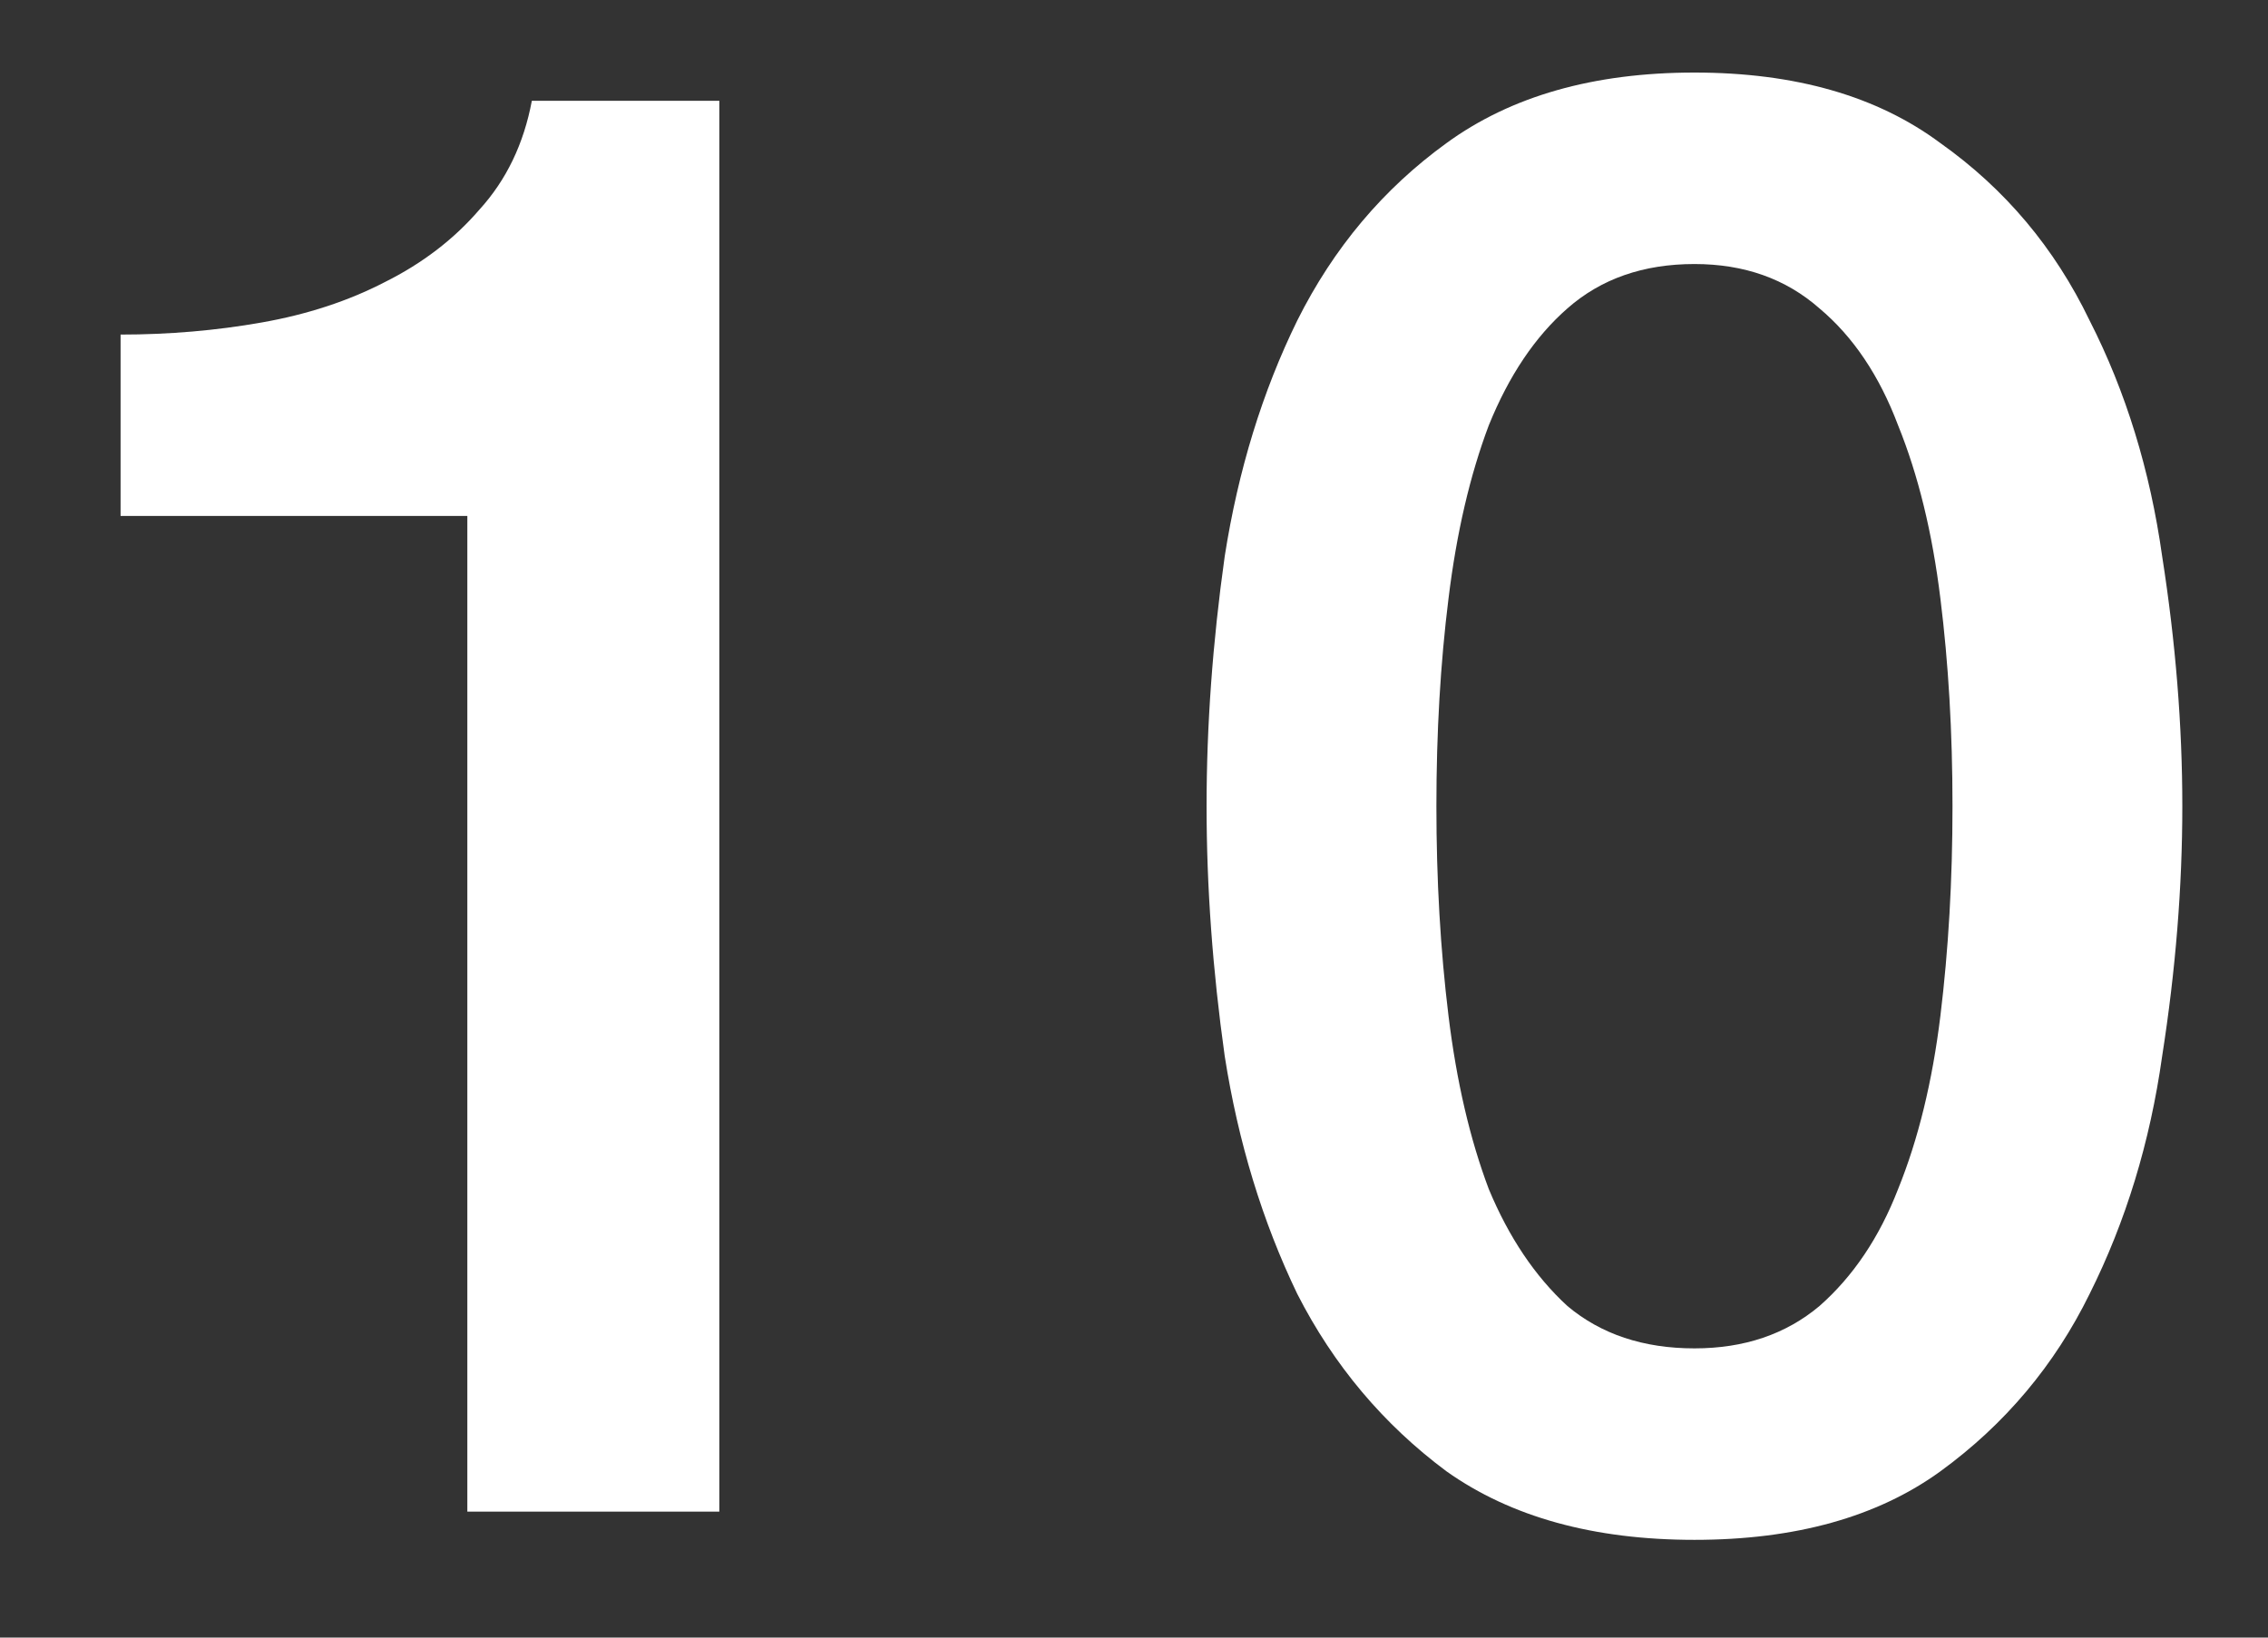 <svg width="18" height="13" viewBox="0 0 18 13" fill="none" xmlns="http://www.w3.org/2000/svg">
<rect x="0" y="0" width="18" height="13" fill="#333333" stroke="none"/>
<path d="M0.957 2.656C1.341 2.656 1.715 2.624 2.077 2.56C2.44 2.496 2.765 2.389 3.053 2.24C3.352 2.091 3.603 1.899 3.805 1.664C4.019 1.429 4.157 1.141 4.221 0.8H5.709V12H3.709V4.096H0.957V2.656ZM13.448 0.576C14.248 0.576 14.899 0.763 15.4 1.136C15.912 1.499 16.307 1.968 16.584 2.544C16.872 3.109 17.064 3.733 17.16 4.416C17.267 5.099 17.32 5.76 17.32 6.4C17.32 7.04 17.267 7.701 17.16 8.384C17.064 9.067 16.872 9.696 16.584 10.272C16.307 10.837 15.912 11.307 15.4 11.68C14.899 12.043 14.248 12.224 13.448 12.224C12.648 12.224 11.992 12.043 11.48 11.68C10.979 11.307 10.584 10.837 10.296 10.272C10.019 9.696 9.827 9.067 9.72 8.384C9.624 7.701 9.576 7.04 9.576 6.4C9.576 5.76 9.624 5.099 9.72 4.416C9.827 3.733 10.019 3.109 10.296 2.544C10.584 1.968 10.979 1.499 11.48 1.136C11.992 0.763 12.648 0.576 13.448 0.576ZM13.448 10.704C13.843 10.704 14.173 10.592 14.44 10.368C14.707 10.133 14.915 9.824 15.064 9.44C15.224 9.045 15.336 8.587 15.4 8.064C15.464 7.541 15.496 6.987 15.496 6.4C15.496 5.813 15.464 5.264 15.4 4.752C15.336 4.229 15.224 3.771 15.064 3.376C14.915 2.981 14.707 2.672 14.44 2.448C14.173 2.213 13.843 2.096 13.448 2.096C13.043 2.096 12.707 2.213 12.44 2.448C12.184 2.672 11.976 2.981 11.816 3.376C11.667 3.771 11.56 4.229 11.496 4.752C11.432 5.264 11.4 5.813 11.4 6.4C11.4 6.987 11.432 7.541 11.496 8.064C11.56 8.587 11.667 9.045 11.816 9.44C11.976 9.824 12.184 10.133 12.44 10.368C12.707 10.592 13.043 10.704 13.448 10.704Z" fill="white"/>
</svg>
